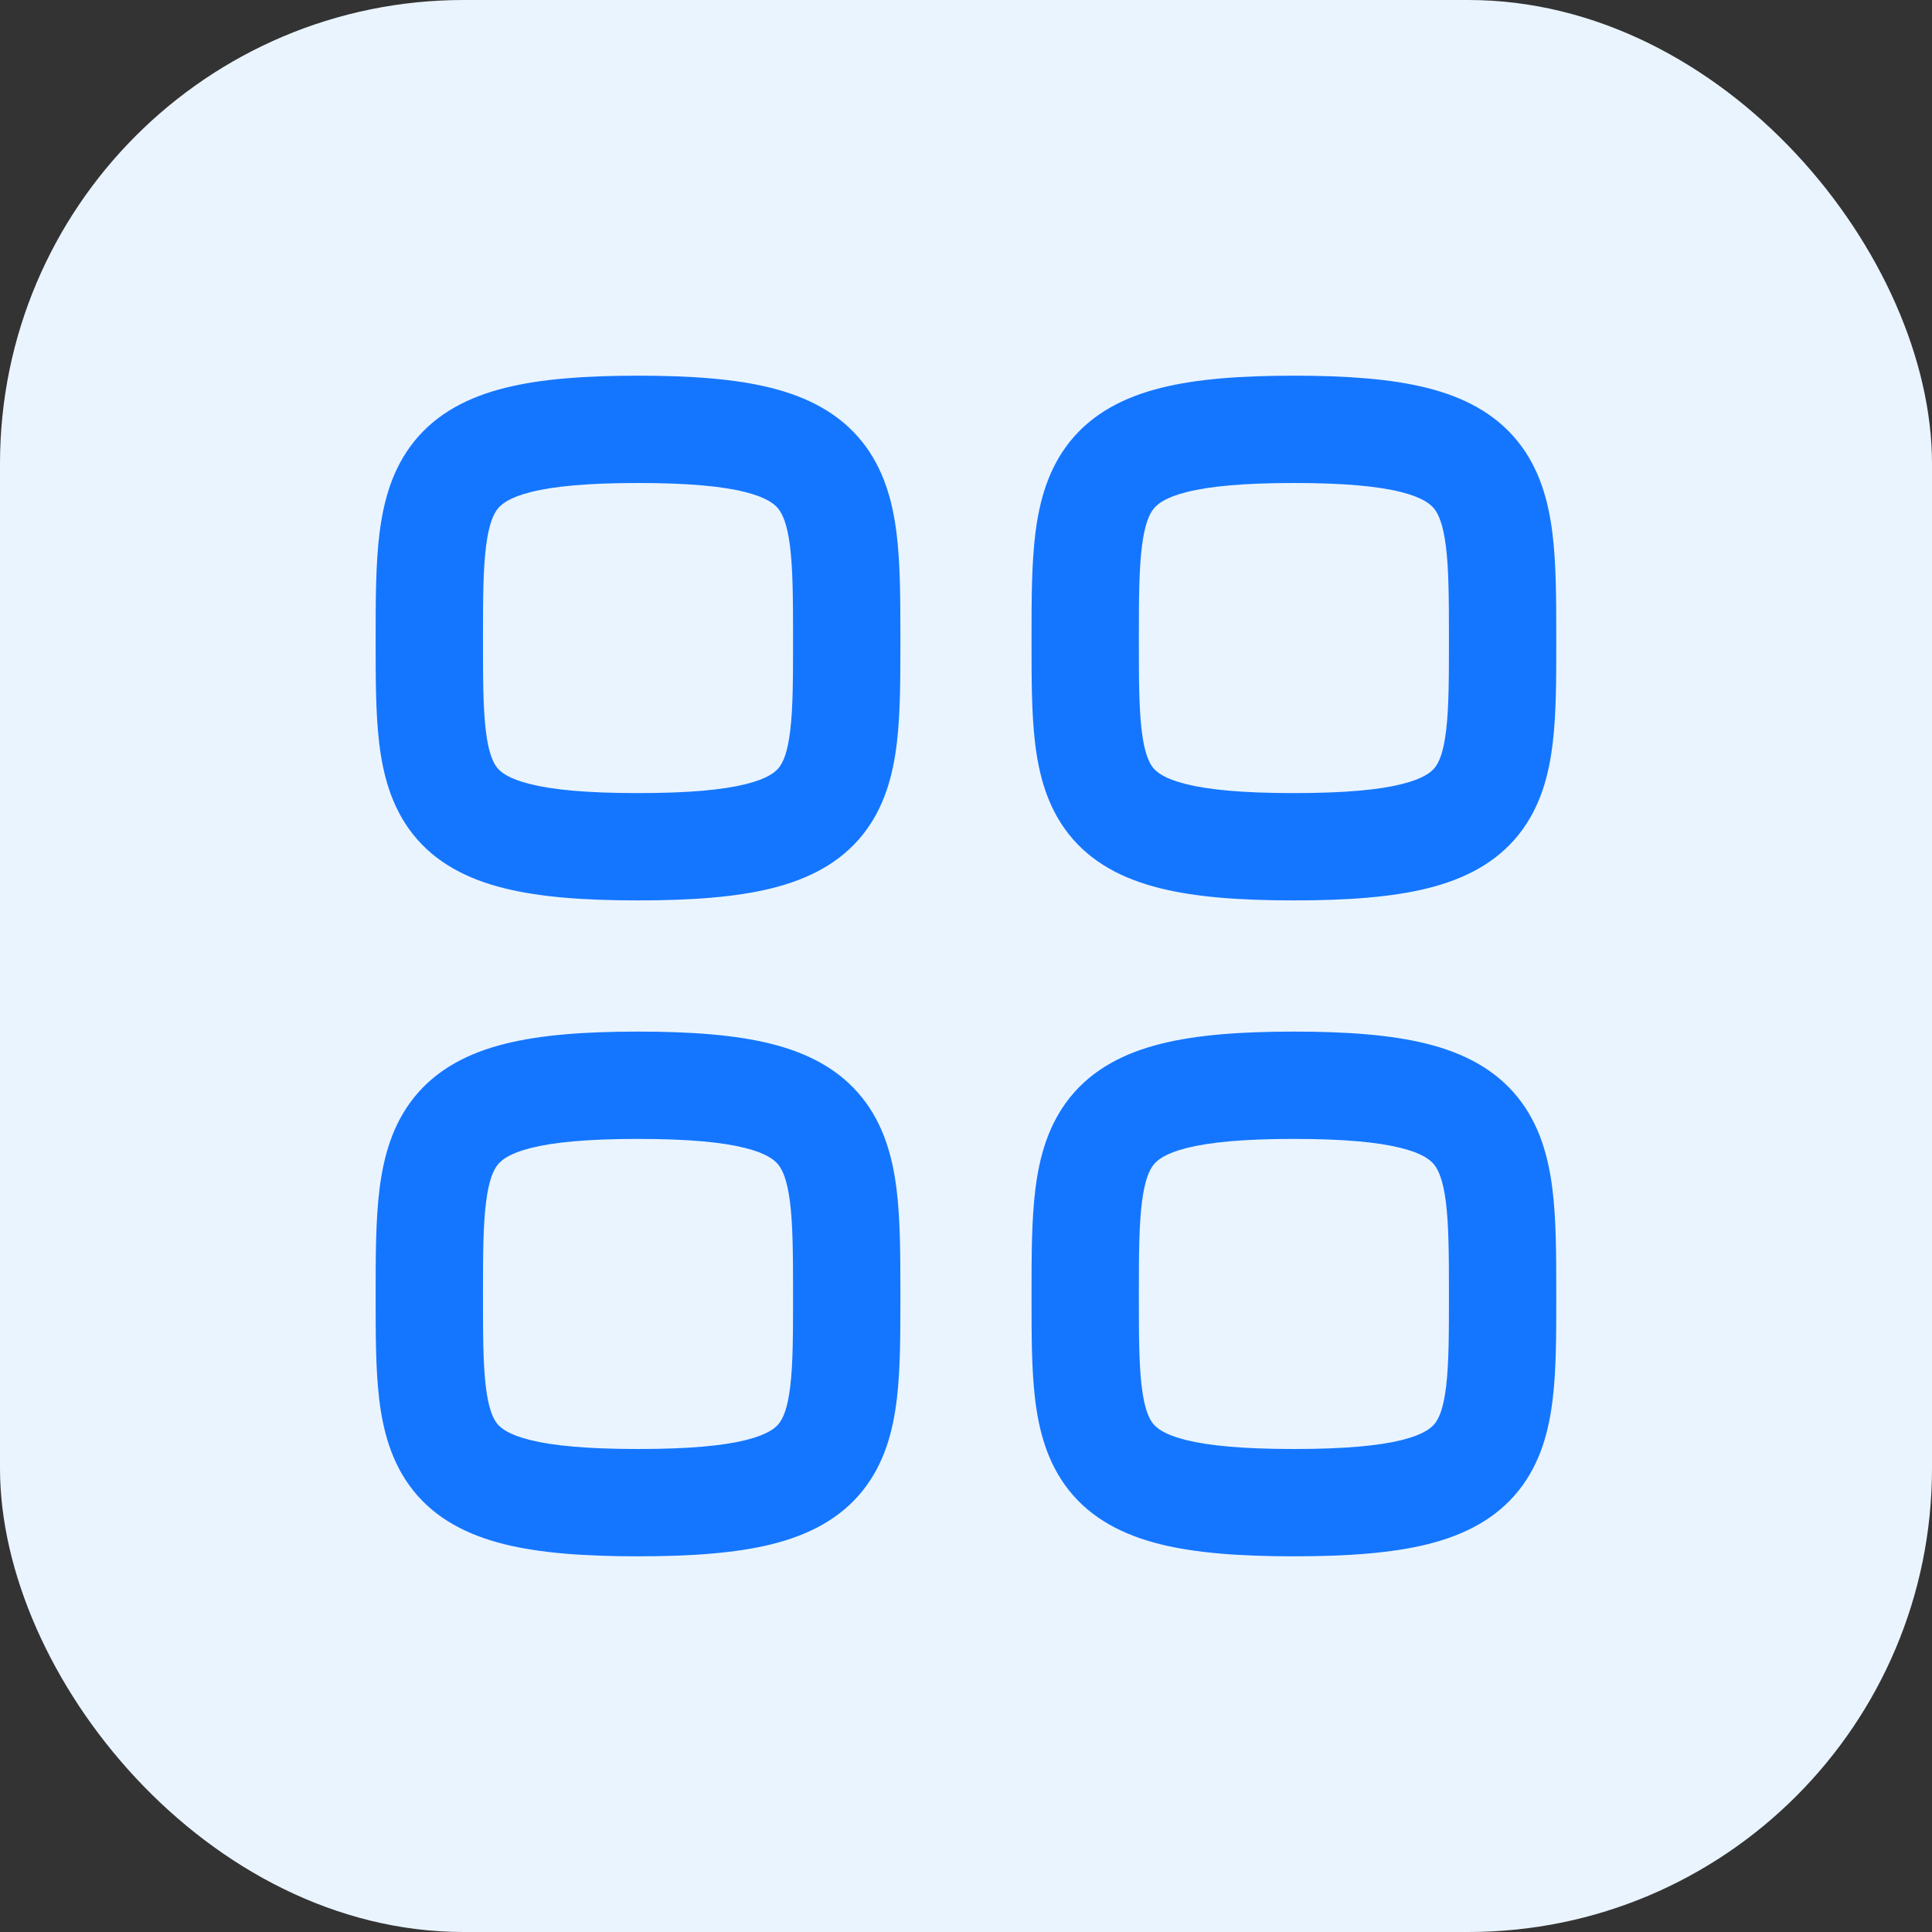 <svg width="60" height="60" viewBox="0 0 60 60" fill="none" xmlns="http://www.w3.org/2000/svg">
<rect x="0" y="0" width="60" height="60" fill="#333333" stroke="none"/>
<rect width="60" height="60" rx="14.4" fill="#EAF4FF"/>
<path fill-rule="evenodd" clip-rule="evenodd" d="M15.095 16.96C15.005 17.67 14.999 18.569 14.999 19.815C14.999 21.067 15.001 21.966 15.086 22.681C15.17 23.383 15.314 23.684 15.438 23.84C15.543 23.97 15.775 24.179 16.462 24.35C17.176 24.529 18.232 24.63 19.814 24.63C21.396 24.63 22.453 24.529 23.166 24.35C23.853 24.179 24.086 23.97 24.19 23.84C24.314 23.684 24.459 23.383 24.542 22.681C24.628 21.966 24.629 21.067 24.629 19.815C24.629 18.569 24.623 17.67 24.534 16.96C24.446 16.262 24.298 15.958 24.169 15.797C24.058 15.66 23.818 15.45 23.134 15.279C22.424 15.101 21.377 15 19.814 15C18.252 15 17.204 15.101 16.494 15.279C15.811 15.45 15.571 15.66 15.46 15.797C15.33 15.958 15.183 16.262 15.095 16.96ZM15.684 12.046C16.792 11.768 18.162 11.667 19.814 11.667C21.466 11.667 22.837 11.768 23.945 12.046C25.079 12.33 26.058 12.83 26.763 13.705C27.45 14.557 27.718 15.569 27.841 16.543C27.962 17.503 27.962 18.63 27.962 19.815C27.962 19.853 27.962 19.891 27.962 19.929C27.962 21.066 27.963 22.151 27.852 23.076C27.737 24.045 27.479 25.061 26.796 25.918C26.093 26.8 25.112 27.3 23.974 27.584C22.862 27.862 21.483 27.963 19.814 27.963C18.145 27.963 16.766 27.862 15.655 27.584C14.517 27.3 13.535 26.8 12.832 25.918C12.149 25.061 11.892 24.045 11.776 23.076C11.666 22.151 11.666 21.066 11.666 19.929C11.666 19.891 11.666 19.853 11.666 19.815C11.666 18.63 11.667 17.503 11.788 16.543C11.911 15.569 12.178 14.557 12.865 13.705C13.571 12.83 14.549 12.33 15.684 12.046Z" fill="#1476FF"/>
<path fill-rule="evenodd" clip-rule="evenodd" d="M35.464 16.96C35.374 17.67 35.368 18.569 35.368 19.815C35.368 21.067 35.37 21.966 35.455 22.681C35.539 23.383 35.683 23.684 35.807 23.84C35.912 23.97 36.144 24.179 36.831 24.35C37.545 24.529 38.601 24.63 40.183 24.63C41.765 24.63 42.822 24.529 43.535 24.35C44.222 24.179 44.455 23.97 44.559 23.84C44.684 23.684 44.828 23.383 44.911 22.681C44.997 21.966 44.998 21.067 44.998 19.815C44.998 18.569 44.992 17.67 44.903 16.96C44.815 16.262 44.667 15.958 44.538 15.797C44.427 15.66 44.187 15.45 43.503 15.279C42.793 15.101 41.746 15 40.183 15C38.621 15 37.573 15.101 36.863 15.279C36.18 15.45 35.94 15.66 35.829 15.797C35.699 15.958 35.552 16.262 35.464 16.96ZM36.053 12.046C37.161 11.768 38.531 11.667 40.183 11.667C41.836 11.667 43.206 11.768 44.314 12.046C45.448 12.33 46.427 12.83 47.132 13.705C47.819 14.557 48.087 15.569 48.21 16.543C48.331 17.503 48.331 18.63 48.331 19.815C48.331 19.853 48.331 19.891 48.331 19.929C48.332 21.066 48.332 22.151 48.221 23.076C48.106 24.045 47.849 25.061 47.165 25.918C46.462 26.8 45.481 27.3 44.343 27.584C43.232 27.862 41.852 27.963 40.183 27.963C38.514 27.963 37.135 27.862 36.024 27.584C34.886 27.3 33.904 26.8 33.201 25.918C32.518 25.061 32.261 24.045 32.145 23.076C32.035 22.151 32.035 21.066 32.035 19.929C32.035 19.891 32.035 19.853 32.035 19.815C32.035 18.63 32.036 17.503 32.157 16.543C32.28 15.569 32.547 14.557 33.234 13.705C33.94 12.83 34.919 12.33 36.053 12.046Z" fill="#1476FF"/>
<path fill-rule="evenodd" clip-rule="evenodd" d="M15.095 37.33C15.005 38.04 14.999 38.939 14.999 40.185C14.999 41.437 15.001 42.337 15.086 43.051C15.17 43.754 15.314 44.054 15.438 44.21C15.543 44.341 15.775 44.549 16.462 44.721C17.176 44.899 18.232 45 19.814 45C21.396 45 22.453 44.899 23.166 44.721C23.853 44.549 24.086 44.341 24.19 44.21C24.314 44.054 24.459 43.754 24.542 43.051C24.628 42.337 24.629 41.437 24.629 40.185C24.629 38.939 24.623 38.04 24.534 37.33C24.446 36.633 24.298 36.328 24.169 36.168C24.058 36.03 23.818 35.821 23.134 35.65C22.424 35.472 21.377 35.37 19.814 35.37C18.252 35.37 17.204 35.472 16.494 35.65C15.811 35.821 15.571 36.03 15.46 36.168C15.33 36.328 15.183 36.633 15.095 37.33ZM15.684 32.416C16.792 32.139 18.162 32.037 19.814 32.037C21.466 32.037 22.837 32.139 23.945 32.416C25.079 32.7 26.058 33.2 26.763 34.075C27.45 34.927 27.718 35.939 27.841 36.913C27.962 37.874 27.962 39.001 27.962 40.185C27.962 40.223 27.962 40.261 27.962 40.299C27.962 41.436 27.963 42.521 27.852 43.446C27.737 44.415 27.479 45.431 26.796 46.288C26.093 47.17 25.112 47.67 23.974 47.955C22.862 48.232 21.483 48.333 19.814 48.333C18.145 48.333 16.766 48.232 15.655 47.955C14.517 47.67 13.535 47.17 12.832 46.288C12.149 45.431 11.892 44.415 11.776 43.446C11.666 42.521 11.666 41.436 11.666 40.299C11.666 40.261 11.666 40.223 11.666 40.185C11.666 39.001 11.667 37.874 11.788 36.913C11.911 35.939 12.178 34.927 12.865 34.075C13.571 33.2 14.549 32.7 15.684 32.416Z" fill="#1476FF"/>
<path fill-rule="evenodd" clip-rule="evenodd" d="M35.464 37.33C35.374 38.04 35.368 38.939 35.368 40.185C35.368 41.437 35.37 42.337 35.455 43.051C35.539 43.754 35.683 44.054 35.807 44.21C35.912 44.341 36.144 44.549 36.831 44.721C37.545 44.899 38.601 45 40.183 45C41.765 45 42.822 44.899 43.535 44.721C44.222 44.549 44.455 44.341 44.559 44.21C44.684 44.054 44.828 43.754 44.911 43.051C44.997 42.337 44.998 41.437 44.998 40.185C44.998 38.939 44.992 38.04 44.903 37.33C44.815 36.633 44.667 36.328 44.538 36.168C44.427 36.03 44.187 35.821 43.503 35.65C42.793 35.472 41.746 35.37 40.183 35.37C38.621 35.37 37.573 35.472 36.863 35.65C36.18 35.821 35.94 36.03 35.829 36.168C35.699 36.328 35.552 36.633 35.464 37.33ZM36.053 32.416C37.161 32.139 38.531 32.037 40.183 32.037C41.836 32.037 43.206 32.139 44.314 32.416C45.448 32.7 46.427 33.2 47.132 34.075C47.819 34.927 48.087 35.939 48.21 36.913C48.331 37.874 48.331 39.001 48.331 40.185C48.331 40.223 48.331 40.261 48.331 40.299C48.332 41.436 48.332 42.521 48.221 43.446C48.106 44.415 47.849 45.431 47.165 46.288C46.462 47.17 45.481 47.67 44.343 47.955C43.232 48.232 41.852 48.333 40.183 48.333C38.514 48.333 37.135 48.232 36.024 47.955C34.886 47.67 33.904 47.17 33.201 46.288C32.518 45.431 32.261 44.415 32.145 43.446C32.035 42.521 32.035 41.436 32.035 40.299C32.035 40.261 32.035 40.223 32.035 40.185C32.035 39.001 32.036 37.874 32.157 36.913C32.28 35.939 32.547 34.927 33.234 34.075C33.94 33.2 34.919 32.7 36.053 32.416Z" fill="#1476FF"/>
</svg>
